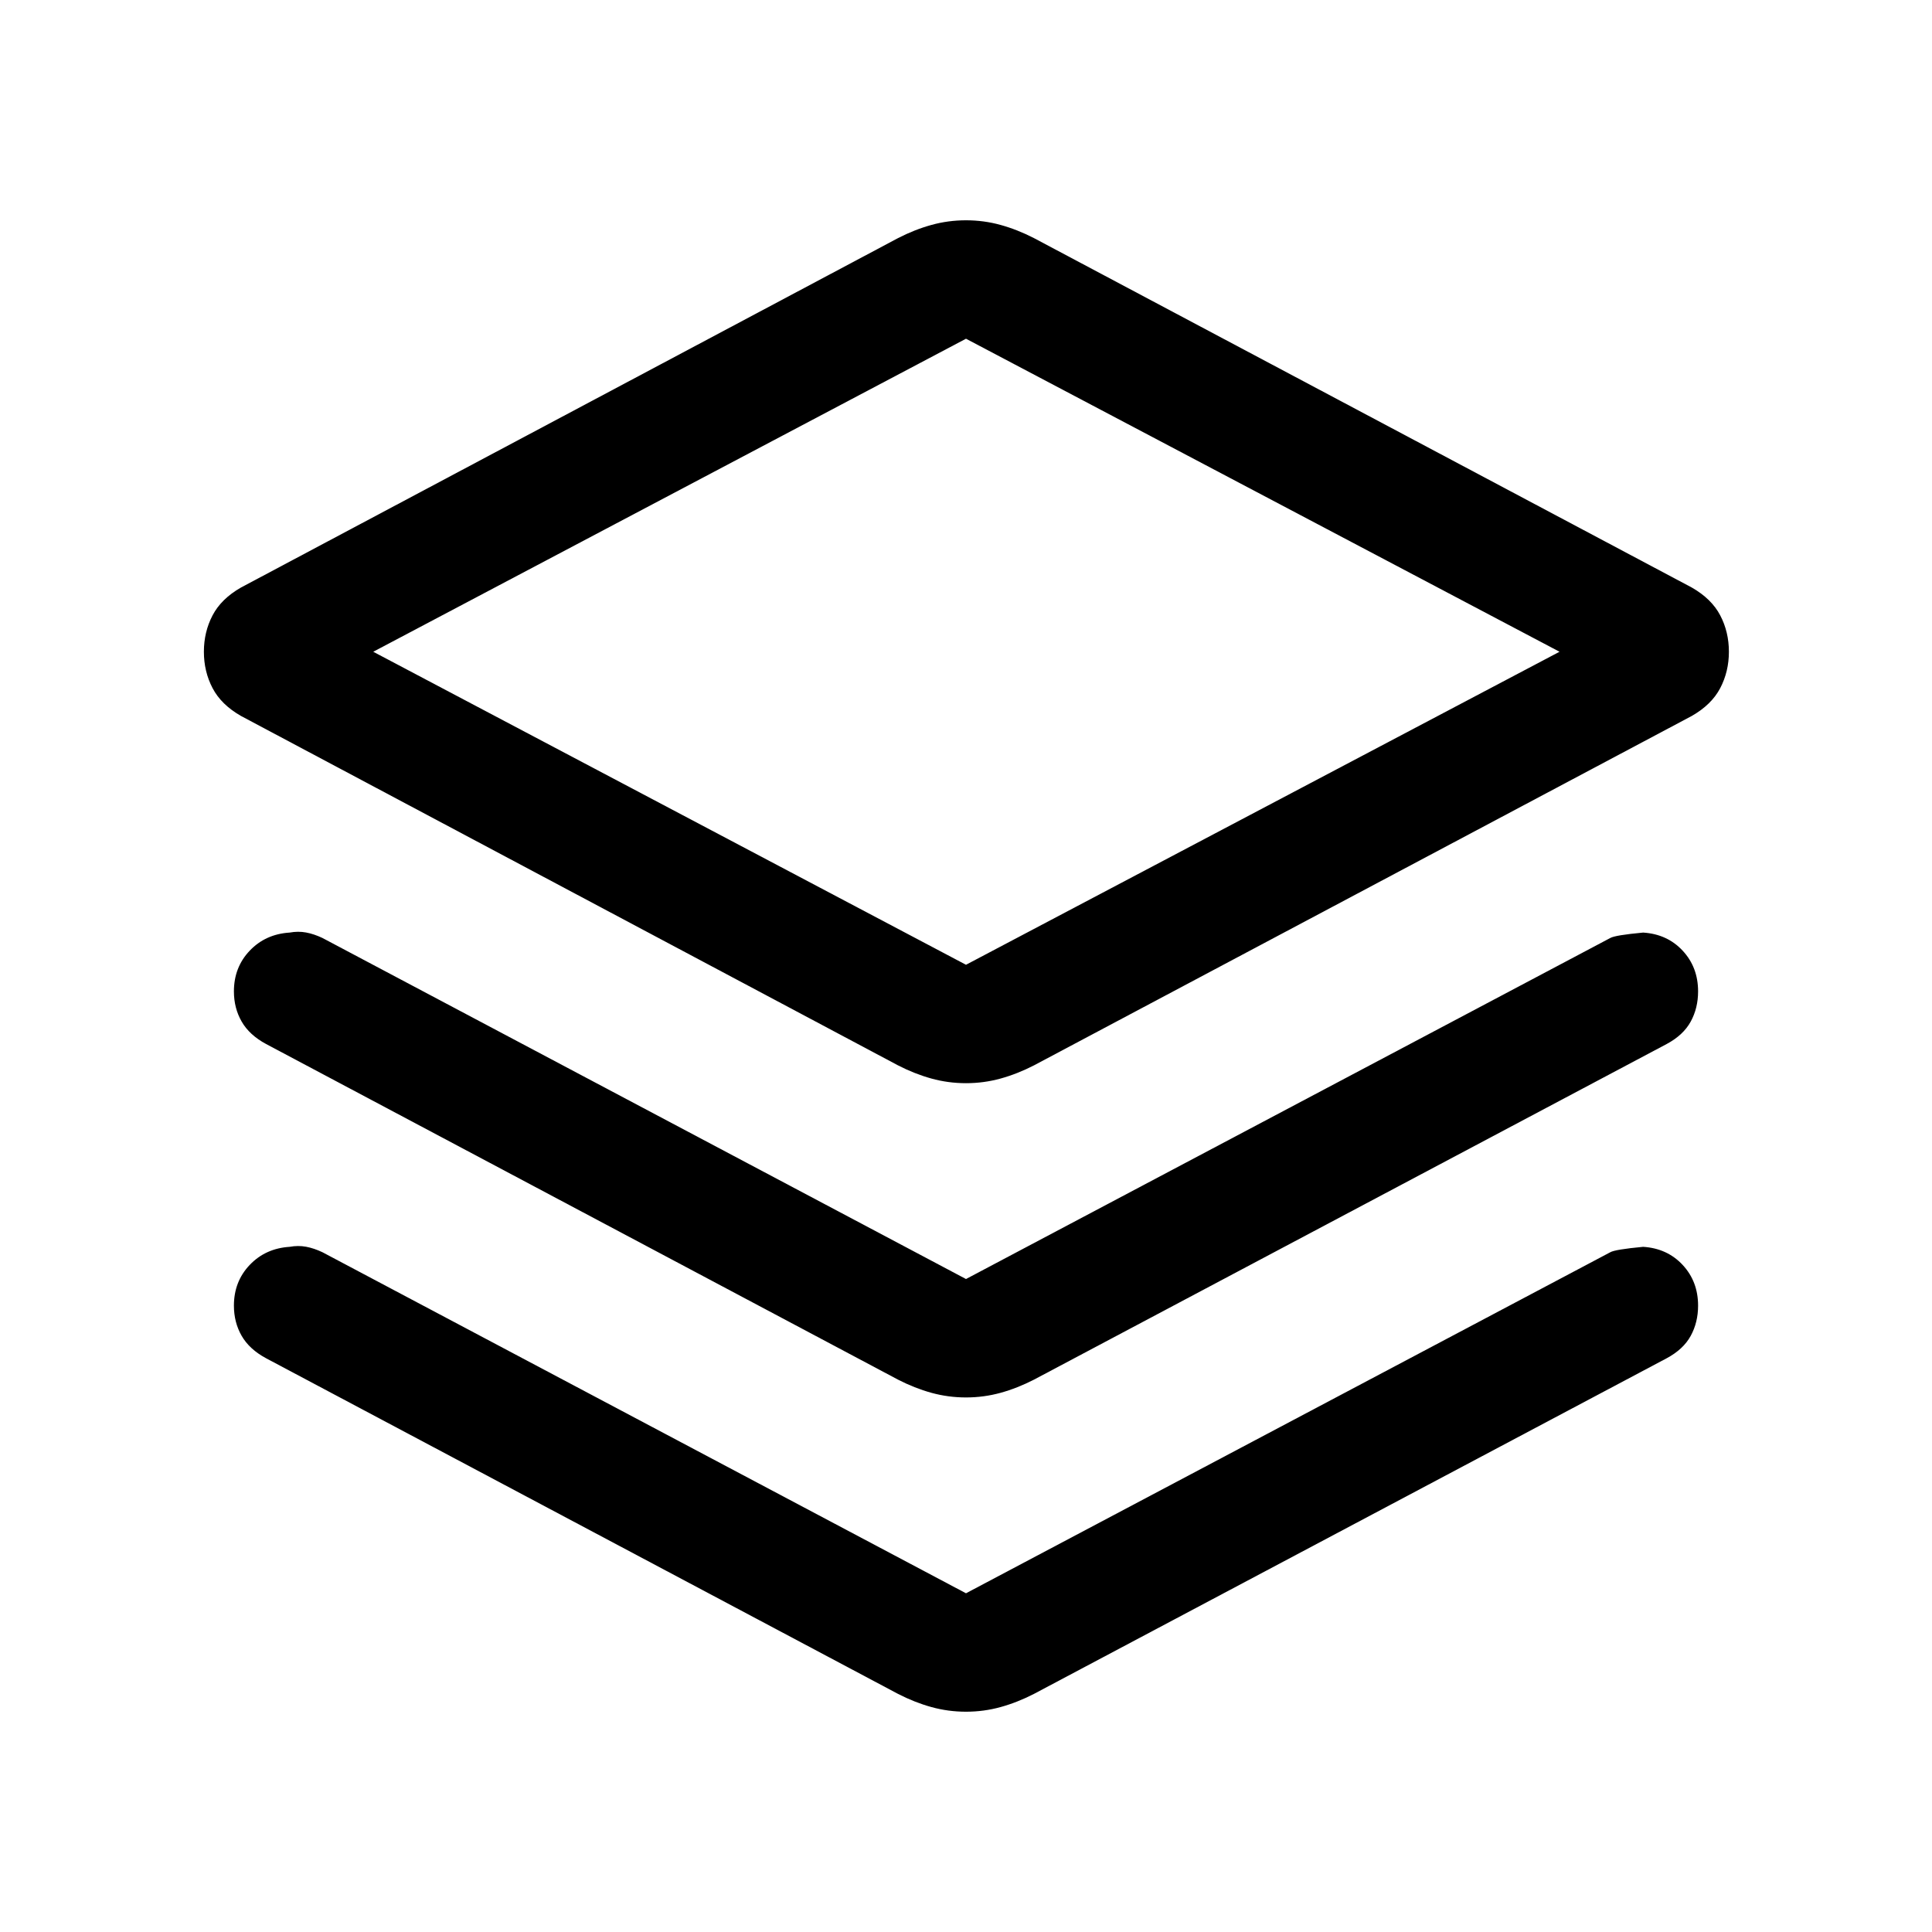 <svg xmlns="http://www.w3.org/2000/svg" height="24" viewBox="0 -960 960 960" width="24"><path d="M480-421.77q-8.85 0-17.19-2.31-8.35-2.31-16.58-6.54L119.77-604.23q-9.85-5.62-14.15-13.85-4.31-8.23-4.31-18.07 0-9.85 4.31-18.08 4.3-8.23 14.15-13.85l326.46-173.61q8.23-4.23 16.58-6.54 8.34-2.31 17.19-2.31 8.85 0 17.19 2.31 8.35 2.31 16.58 6.54l326.84 173.61q9.85 5.62 14.16 13.85 4.31 8.23 4.31 18.08 0 9.84-4.31 18.07t-14.16 13.85L513.77-430.62q-8.23 4.23-16.58 6.54-8.34 2.31-17.19 2.31Zm0-58.84 294.92-155.54L480-791.69 185.46-636.15 480-480.61Zm.38-155.54ZM480-324.46l320.15-169.46q2.39-1.39 16.31-2.69 12 .76 19.65 9 7.66 8.23 7.66 20.23 0 8.3-3.66 14.99-3.65 6.7-11.96 11.16L513.77-274.46q-8.23 4.23-16.58 6.54-8.34 2.3-17.19 2.3-8.85 0-17.19-2.3-8.35-2.31-16.58-6.54l-314-166.77q-8.31-4.46-12.15-11.16-3.85-6.69-3.85-14.99 0-12 7.85-20.23 7.84-8.24 19.84-9 4.23-.77 8.16-.04 3.92.73 8.15 2.73L480-324.46Zm0 156.15 320.15-169.46q2.39-1.38 16.31-2.69 12 .77 19.65 9 7.66 8.23 7.66 20.23 0 8.31-3.66 15-3.65 6.69-11.96 11.15L513.77-118.31q-8.23 4.23-16.58 6.54-8.34 2.31-17.19 2.31-8.85 0-17.19-2.31-8.35-2.31-16.58-6.54l-314-166.77q-8.31-4.46-12.15-11.15-3.85-6.69-3.85-15 0-12 7.85-20.23 7.84-8.23 19.84-9 4.23-.77 8.16-.04 3.92.73 8.15 2.73L480-168.31Z"/></svg>